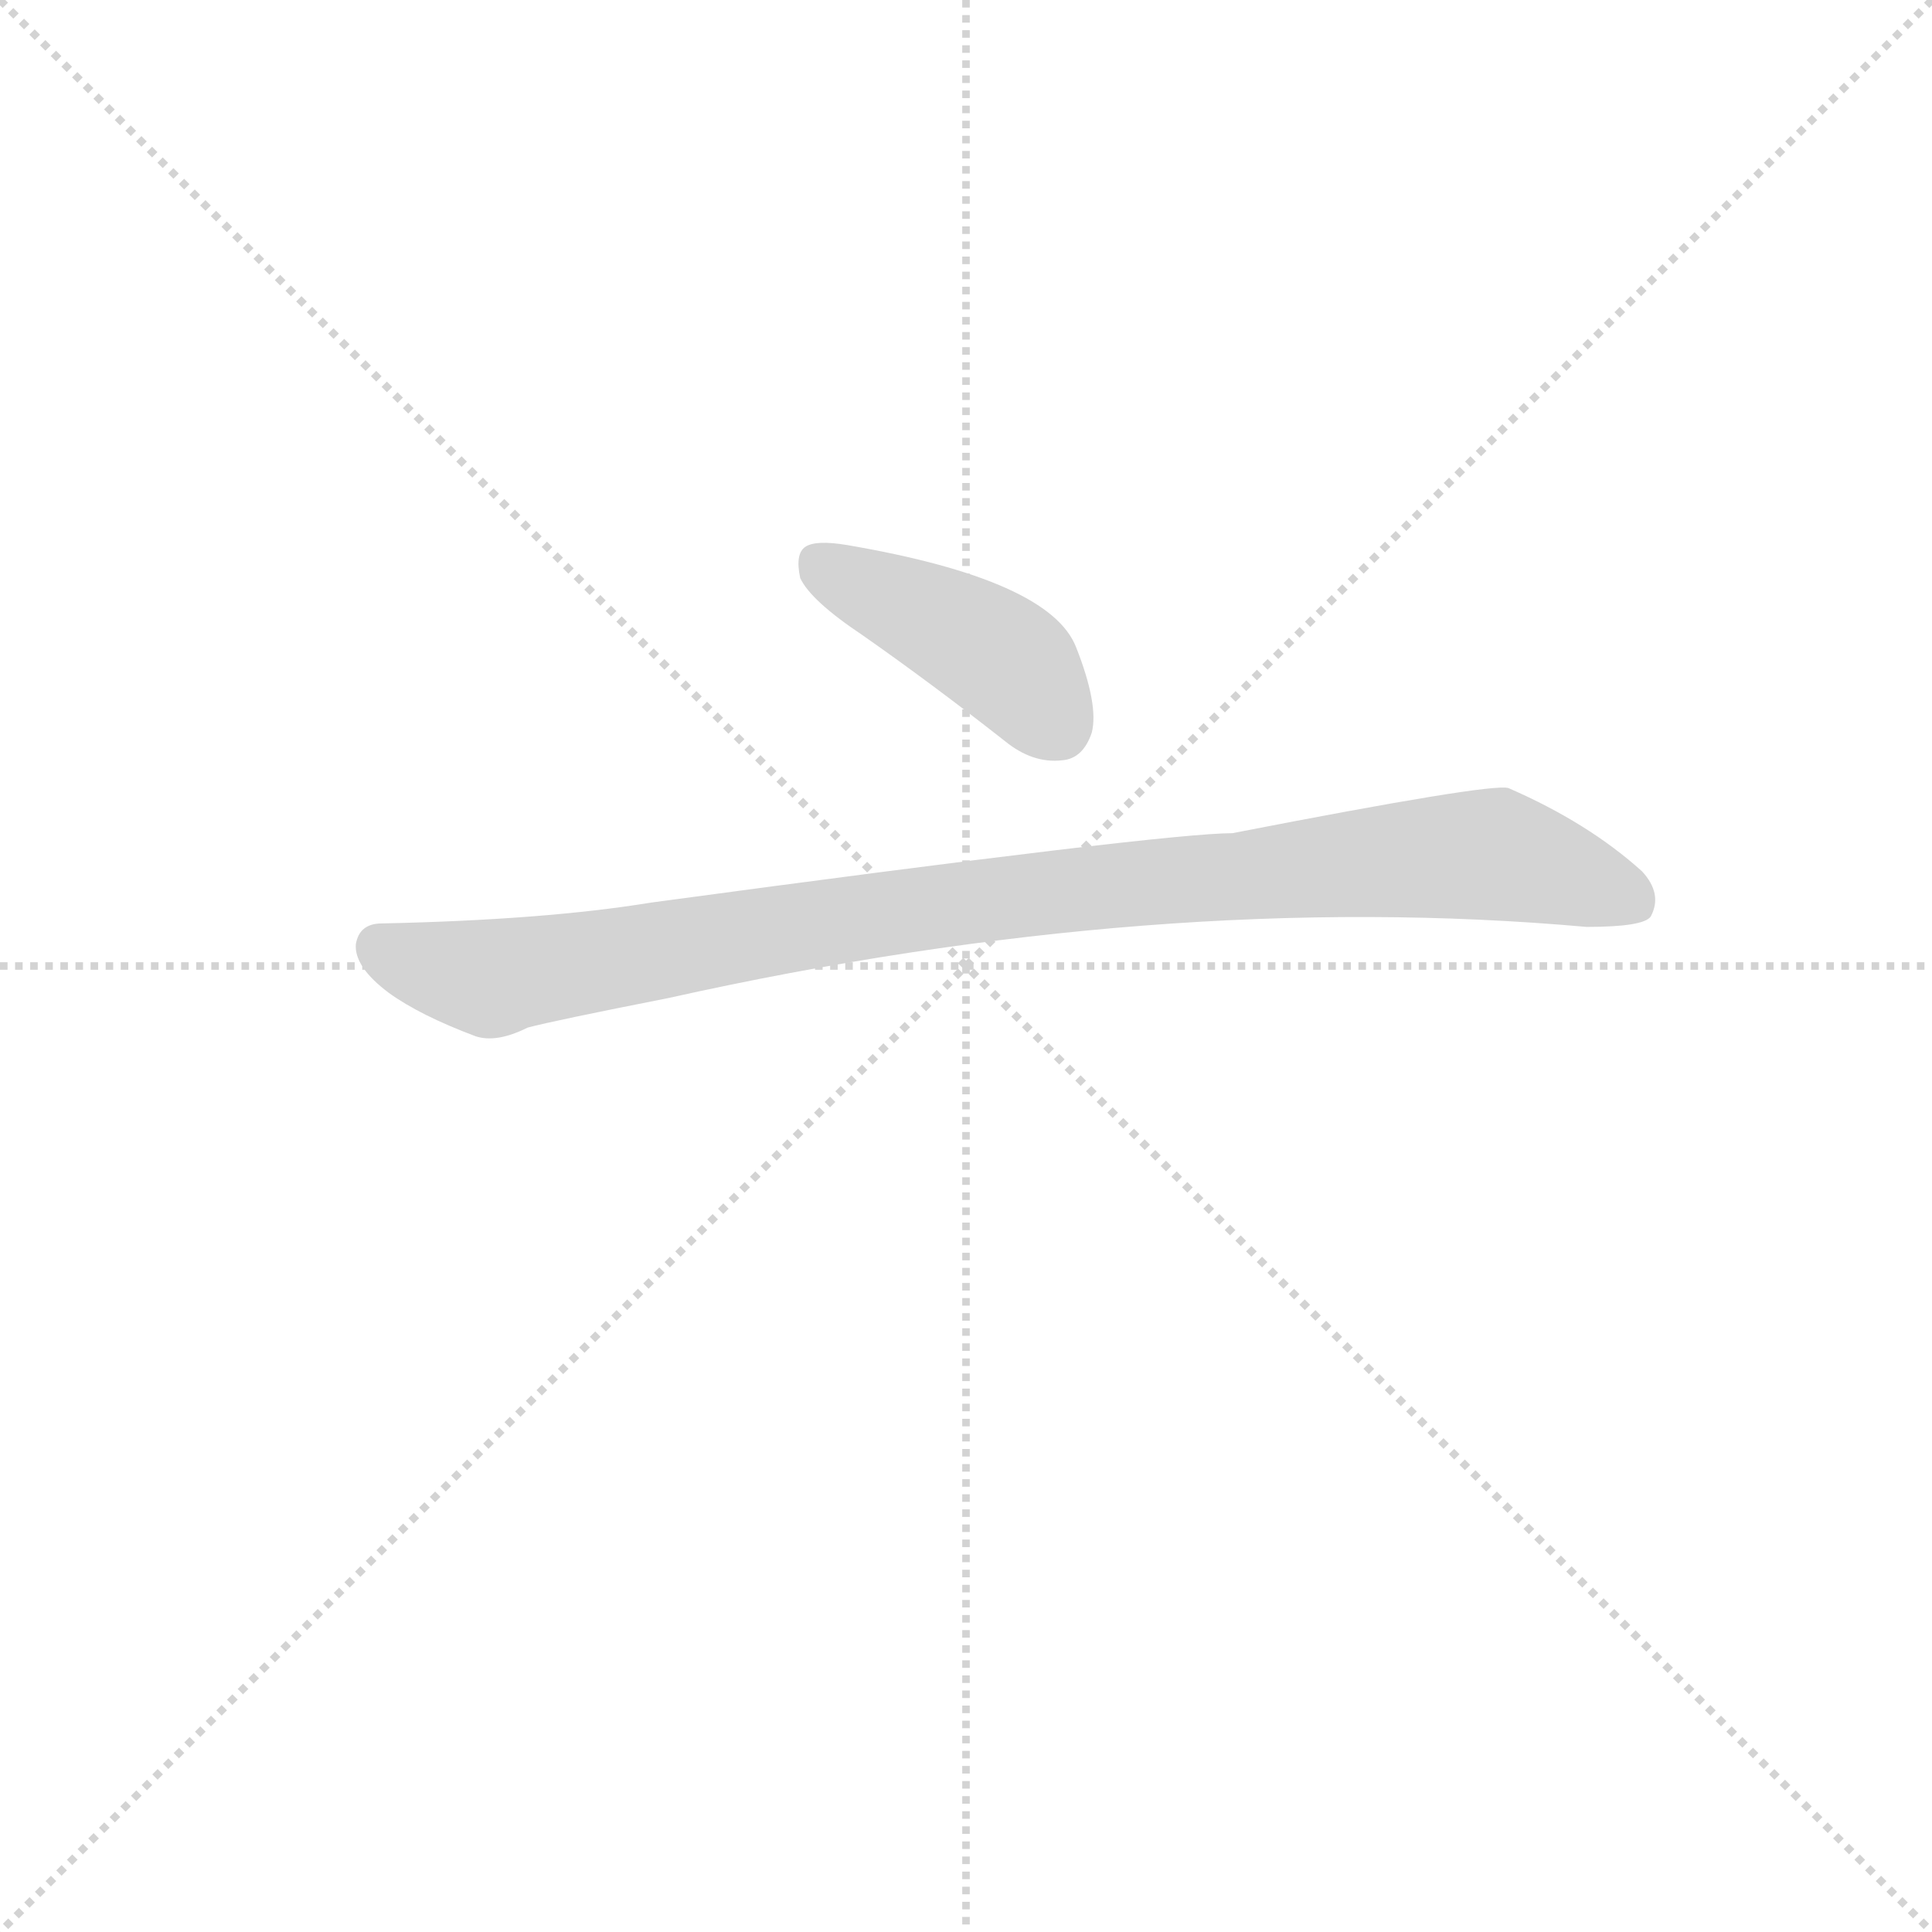 <svg version="1.1" viewBox="0 0 1024 1024" xmlns="http://www.w3.org/2000/svg">
  <g stroke="lightgray" stroke-dasharray="1,1" stroke-width="1" transform="scale(4, 4)">
    <line x1="0" y1="0" x2="256" y2="256"></line>
    <line x1="256" y1="0" x2="0" y2="256"></line>
    <line x1="128" y1="0" x2="128" y2="256"></line>
    <line x1="0" y1="128" x2="256" y2="128"></line>
  </g>
  <g transform="scale(0.92, -0.92) translate(60, -830)">
    <style type="text/css">
      
        @keyframes keyframes0 {
          from {
            stroke: blue;
            stroke-dashoffset: 426;
            stroke-width: 128;
          }
          58% {
            animation-timing-function: step-end;
            stroke: blue;
            stroke-dashoffset: 0;
            stroke-width: 128;
          }
          to {
            stroke: black;
            stroke-width: 1024;
          }
        }
        #make-me-a-hanzi-animation-0 {
          animation: keyframes0 0.597s both;
          animation-delay: 0s;
          animation-timing-function: linear;
        }
      
        @keyframes keyframes1 {
          from {
            stroke: blue;
            stroke-dashoffset: 992;
            stroke-width: 128;
          }
          76% {
            animation-timing-function: step-end;
            stroke: blue;
            stroke-dashoffset: 0;
            stroke-width: 128;
          }
          to {
            stroke: black;
            stroke-width: 1024;
          }
        }
        #make-me-a-hanzi-animation-1 {
          animation: keyframes1 1.057s both;
          animation-delay: 0.597s;
          animation-timing-function: linear;
        }
      
    </style>
    
      <path d="M 437 464 Q 477 436 519 403 Q 535 390 552 392 Q 564 393 569 408 Q 573 424 560 457 Q 545 496 428 516 Q 410 519 404 515 Q 398 511 401 497 Q 407 484 437 464 Z" fill="lightgray"></path>
    
      <path d="M 325 255 Q 608 318 854 296 Q 887 296 891 302 Q 898 315 886 328 Q 855 356 809 376 Q 799 379 650 350 Q 611 350 315 310 Q 254 300 160 298 Q 147 298 145 286 Q 144 273 164 258 Q 182 245 214 233 Q 226 229 244 238 Q 259 242 325 255 Z" fill="lightgray"></path>
    
    
      <clipPath id="make-me-a-hanzi-clip-0">
        <path d="M 437 464 Q 477 436 519 403 Q 535 390 552 392 Q 564 393 569 408 Q 573 424 560 457 Q 545 496 428 516 Q 410 519 404 515 Q 398 511 401 497 Q 407 484 437 464 Z"></path>
      </clipPath>
      <path clip-path="url(#make-me-a-hanzi-clip-0)" d="M 411 507 L 517 451 L 549 412" fill="none" id="make-me-a-hanzi-animation-0" stroke-dasharray="298 596" stroke-linecap="round"></path>
    
      <clipPath id="make-me-a-hanzi-clip-1">
        <path d="M 325 255 Q 608 318 854 296 Q 887 296 891 302 Q 898 315 886 328 Q 855 356 809 376 Q 799 379 650 350 Q 611 350 315 310 Q 254 300 160 298 Q 147 298 145 286 Q 144 273 164 258 Q 182 245 214 233 Q 226 229 244 238 Q 259 242 325 255 Z"></path>
      </clipPath>
      <path clip-path="url(#make-me-a-hanzi-clip-1)" d="M 158 285 L 182 274 L 224 267 L 450 305 L 770 337 L 815 335 L 882 310" fill="none" id="make-me-a-hanzi-animation-1" stroke-dasharray="864 1728" stroke-linecap="round"></path>
    
  </g>
</svg>
